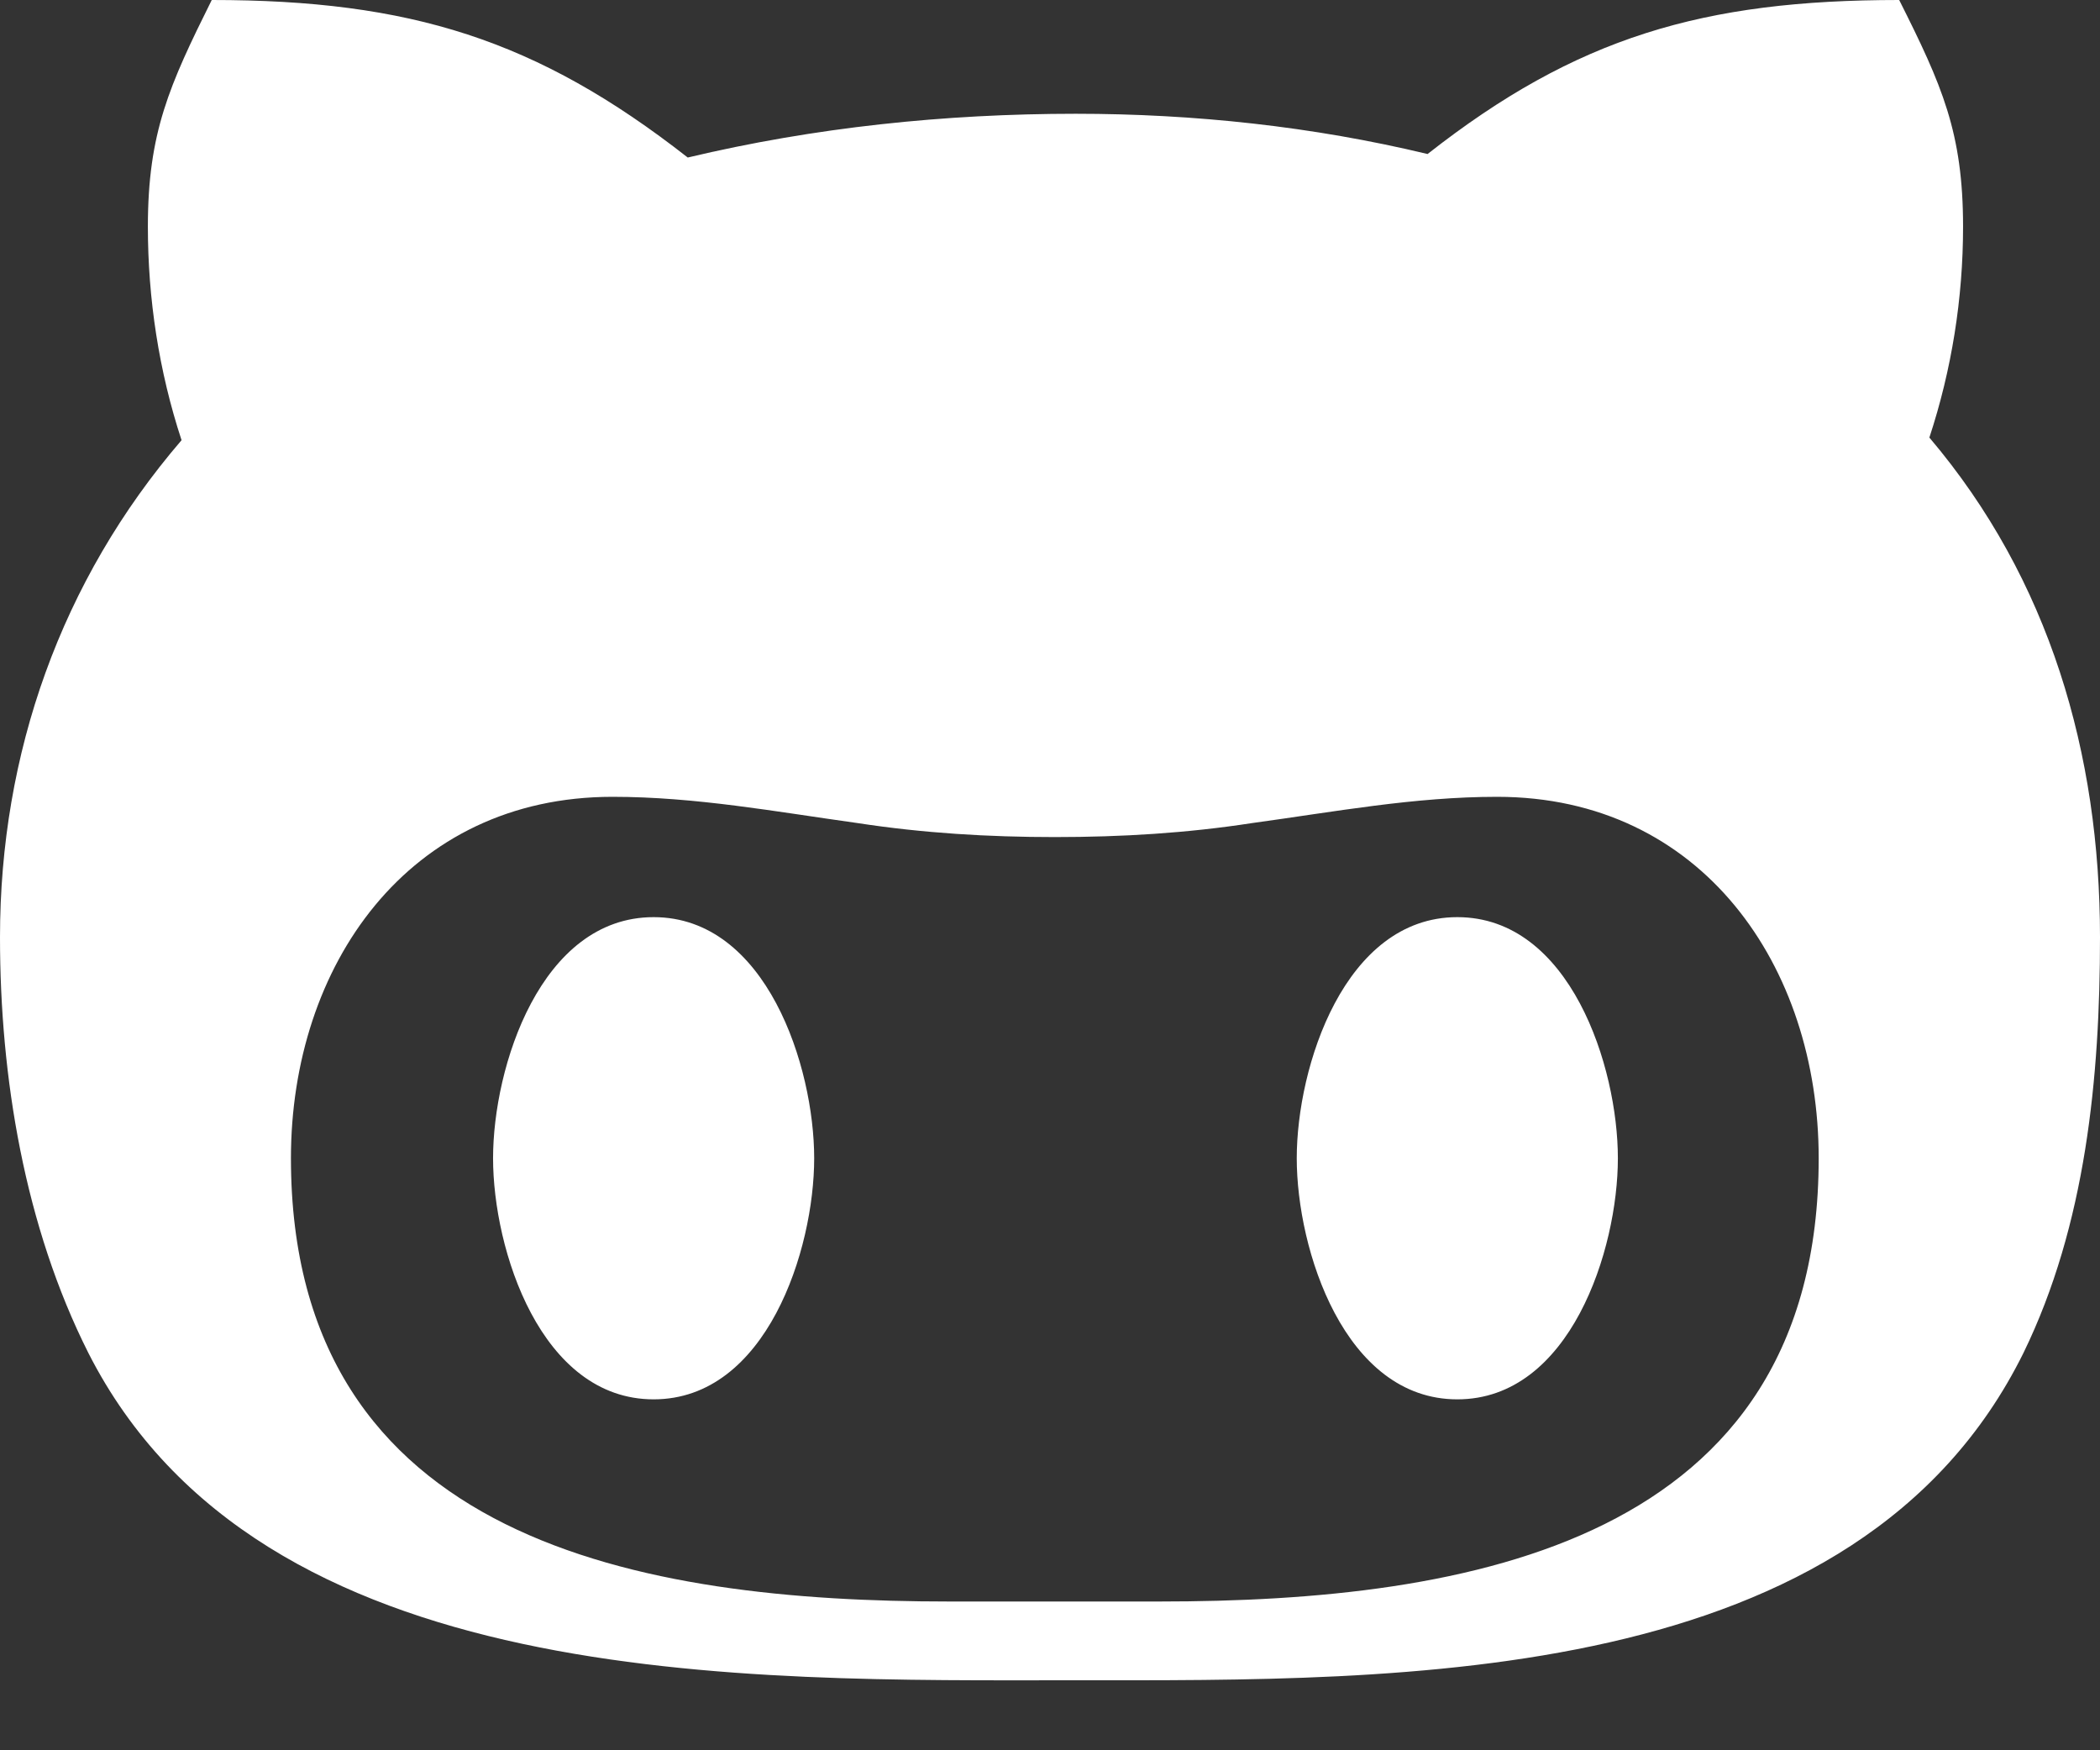 <?xml version="1.0" encoding="UTF-8"?>
<svg width="24px" height="20px" viewBox="0 0 24 20" version="1.1" xmlns="http://www.w3.org/2000/svg" xmlns:xlink="http://www.w3.org/1999/xlink">
    <rect x="0" y="0" width="24" height="20" fill="#333333" stroke="none"/>
    <!-- Generator: Sketch 49 (51002) - http://www.bohemiancoding.com/sketch -->
    <title>Group</title>
    <desc>Created with Sketch.</desc>
    <defs></defs>
    <g id="Page-2" stroke="none" stroke-width="1" fill="none" fill-rule="evenodd">
        <g id="header" transform="translate(-175, -239)" fill="#FFFFFF" fill-rule="nonzero">
            <g id="Navigation" transform="translate(133, 76)">
                <g id="Group-2" transform="translate(0, 162)">
                    <g id="Group" transform="translate(42, 1)">
                        <path d="M9.305,13.235 C9.305,14.28 8.76,15.99 7.47,15.99 C6.18,15.99 5.635,14.28 5.635,13.235 C5.635,12.19 6.18,10.48 7.47,10.48 C8.76,10.48 9.305,12.19 9.305,13.235 Z M24,10.71 C24,12.305 23.84,13.995 23.125,15.46 C21.23,19.29 16.02,19.2 12.29,19.2 C8.5,19.2 2.98,19.335 1.01,15.46 C0.28,14.01 0,12.305 0,10.71 C0,8.615 0.695,6.635 2.075,5.03 C1.815,4.24 1.69,3.41 1.69,2.59 C1.69,1.515 1.935,0.975 2.42,0 C4.685,0 6.135,0.45 7.86,1.8 C9.31,1.455 10.8,1.3 12.295,1.3 C13.645,1.3 15.005,1.445 16.315,1.76 C18.015,0.425 19.465,0 21.705,0 C22.195,0.975 22.435,1.515 22.435,2.59 C22.435,3.41 22.305,4.225 22.05,5 C23.425,6.62 24,8.615 24,10.71 Z M20.785,13.235 C20.785,11.04 19.45,9.105 17.11,9.105 C16.165,9.105 15.26,9.275 14.31,9.405 C13.565,9.52 12.82,9.565 12.055,9.565 C11.295,9.565 10.55,9.52 9.8,9.405 C8.865,9.275 7.95,9.105 7,9.105 C4.66,9.105 3.325,11.04 3.325,13.235 C3.325,17.625 7.345,18.3 10.845,18.3 L13.255,18.3 C16.77,18.3 20.785,17.63 20.785,13.235 Z M16.655,10.48 C15.365,10.48 14.82,12.19 14.82,13.235 C14.82,14.28 15.365,15.99 16.655,15.99 C17.945,15.99 18.49,14.28 18.49,13.235 C18.49,12.19 17.945,10.48 16.655,10.48 Z" id="Shape"></path>
                    </g>
                </g>
            </g>
        </g>
    </g>
</svg>